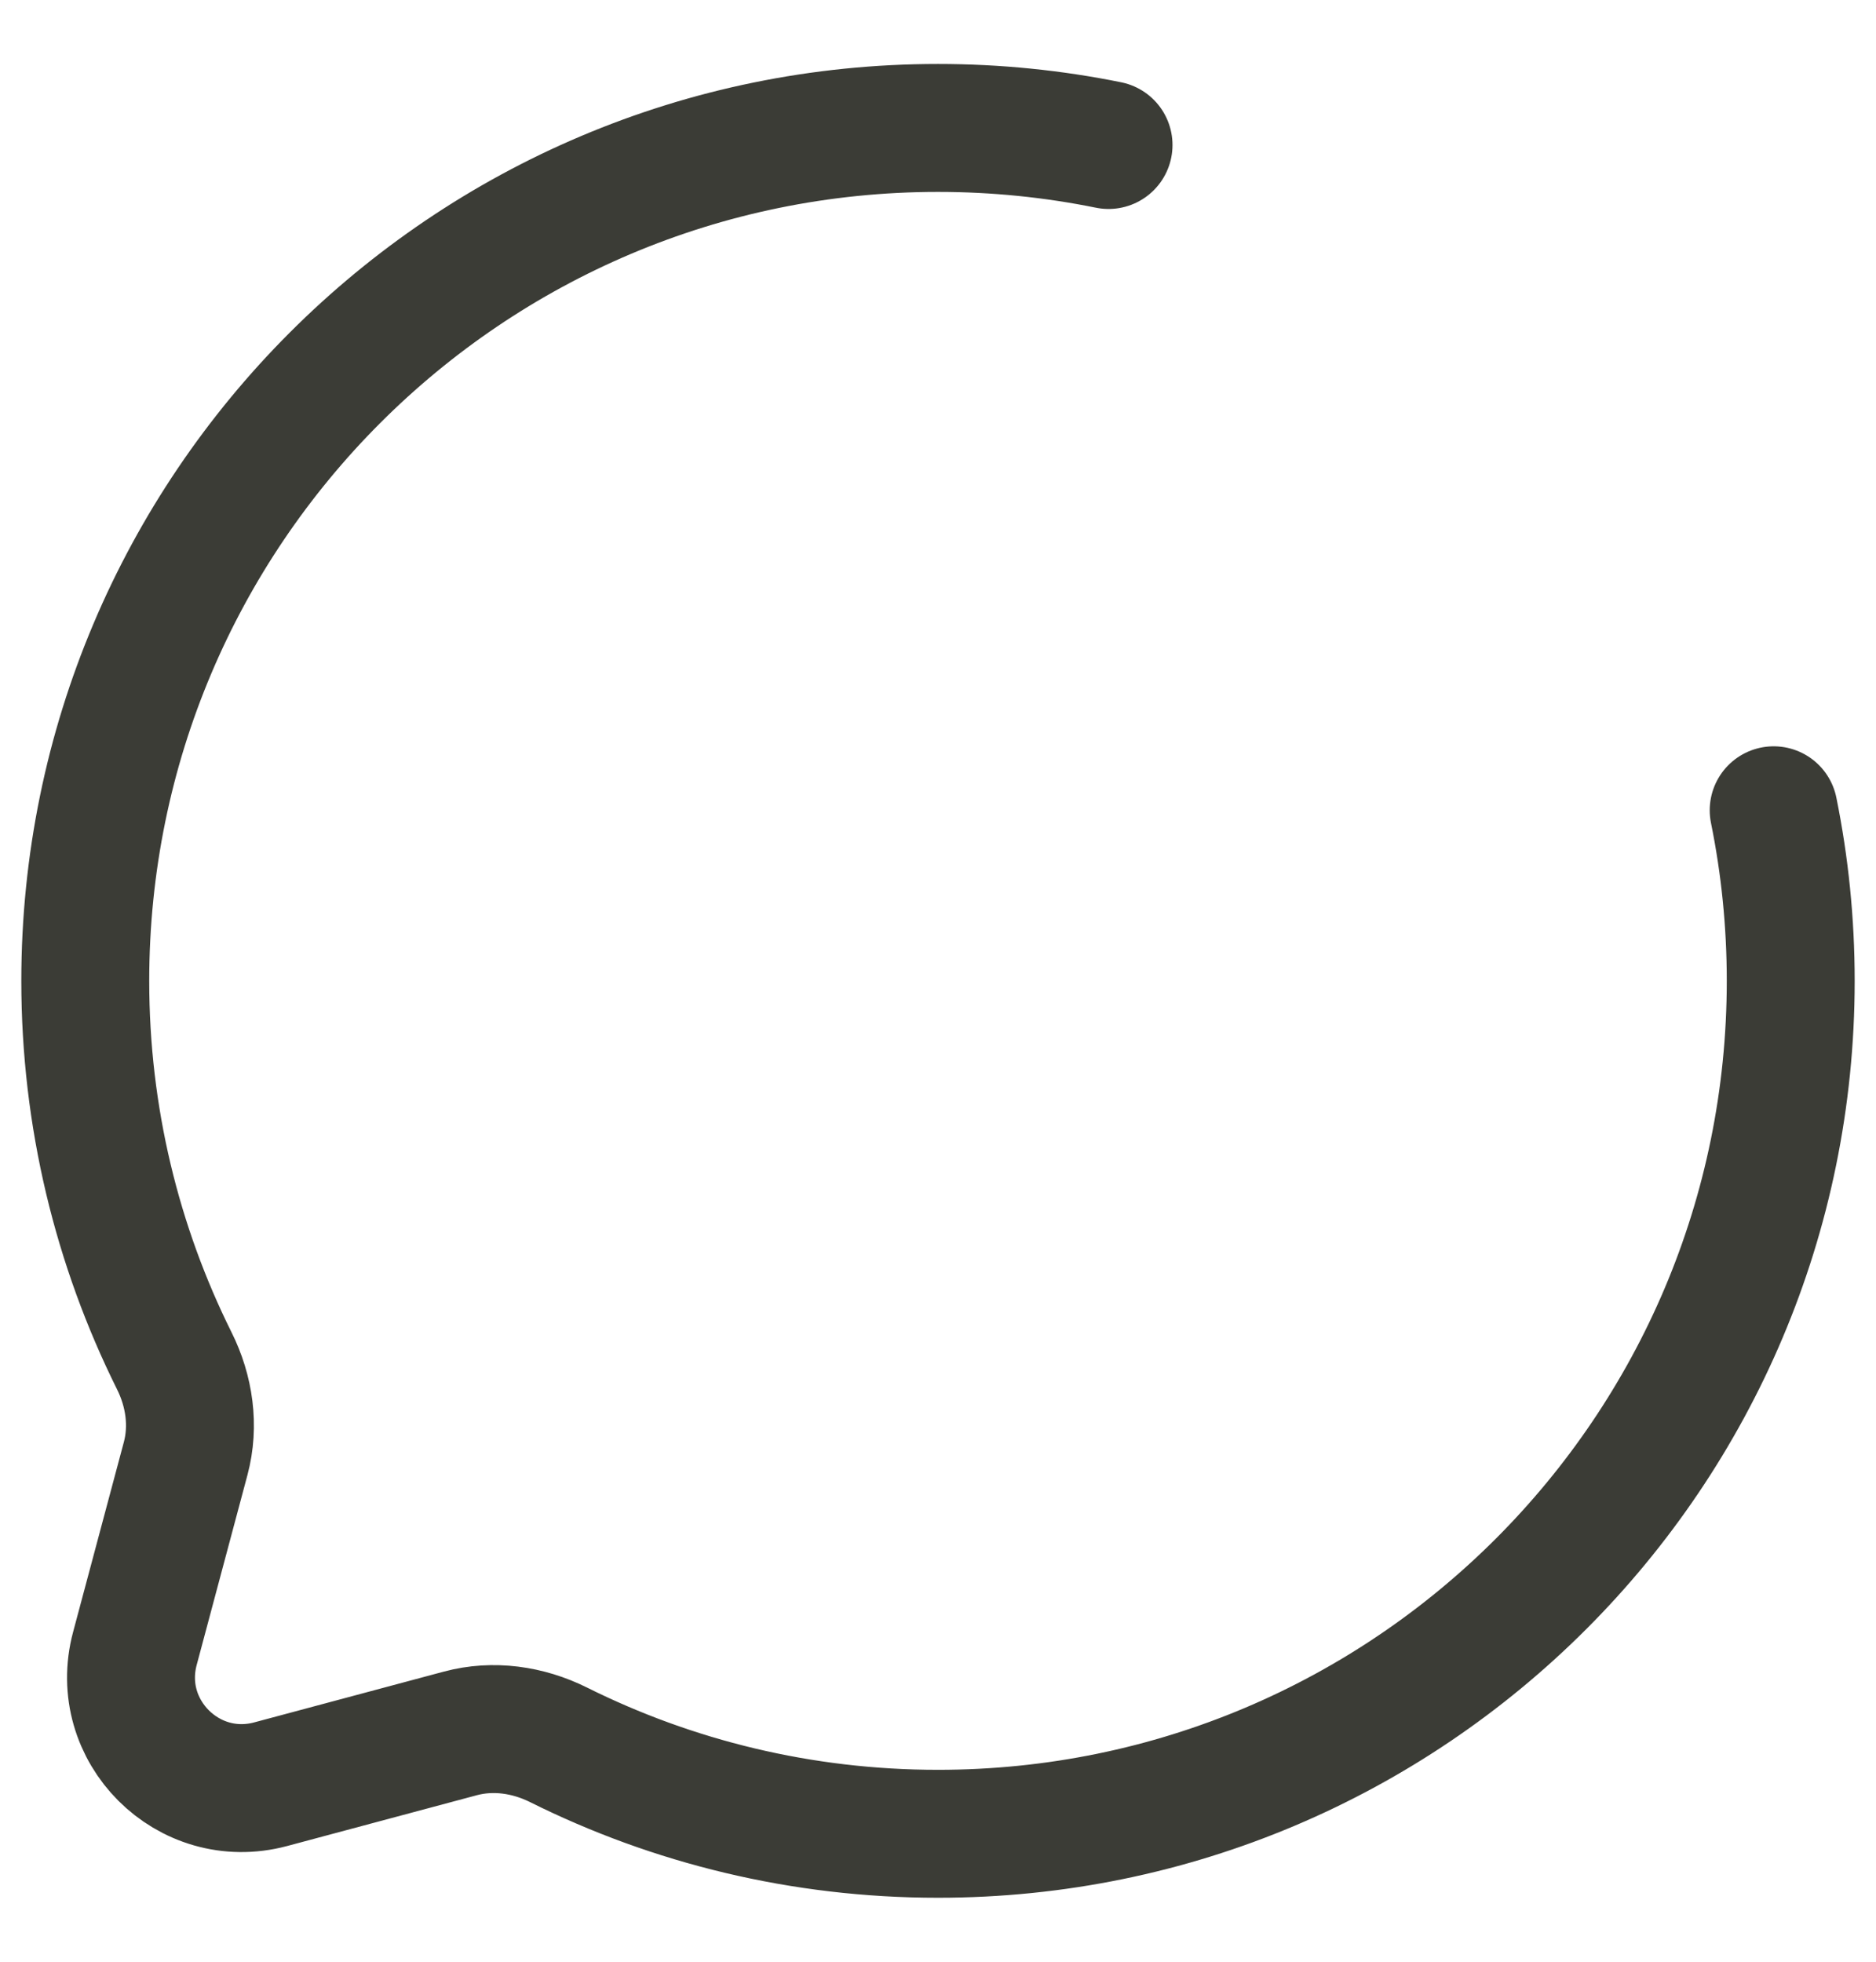 <svg width="22" height="23" viewBox="0 0 22 23" fill="none" xmlns="http://www.w3.org/2000/svg">
<path d="M13 1.7C12.354 1.569 11.685 1.5 11 1.5C5.477 1.5 1 5.977 1 11.5C1 13.1 1.376 14.612 2.043 15.953C2.221 16.309 2.28 16.716 2.177 17.101L1.582 19.327C1.323 20.293 2.207 21.177 3.173 20.919L5.399 20.323C5.784 20.22 6.191 20.279 6.548 20.456C7.888 21.124 9.4 21.5 11 21.5C16.523 21.5 21 17.023 21 11.5C21 10.815 20.931 10.146 20.8 9.5" stroke="#3B3C36" stroke-width="1.5" stroke-linecap="round"/>
</svg>
